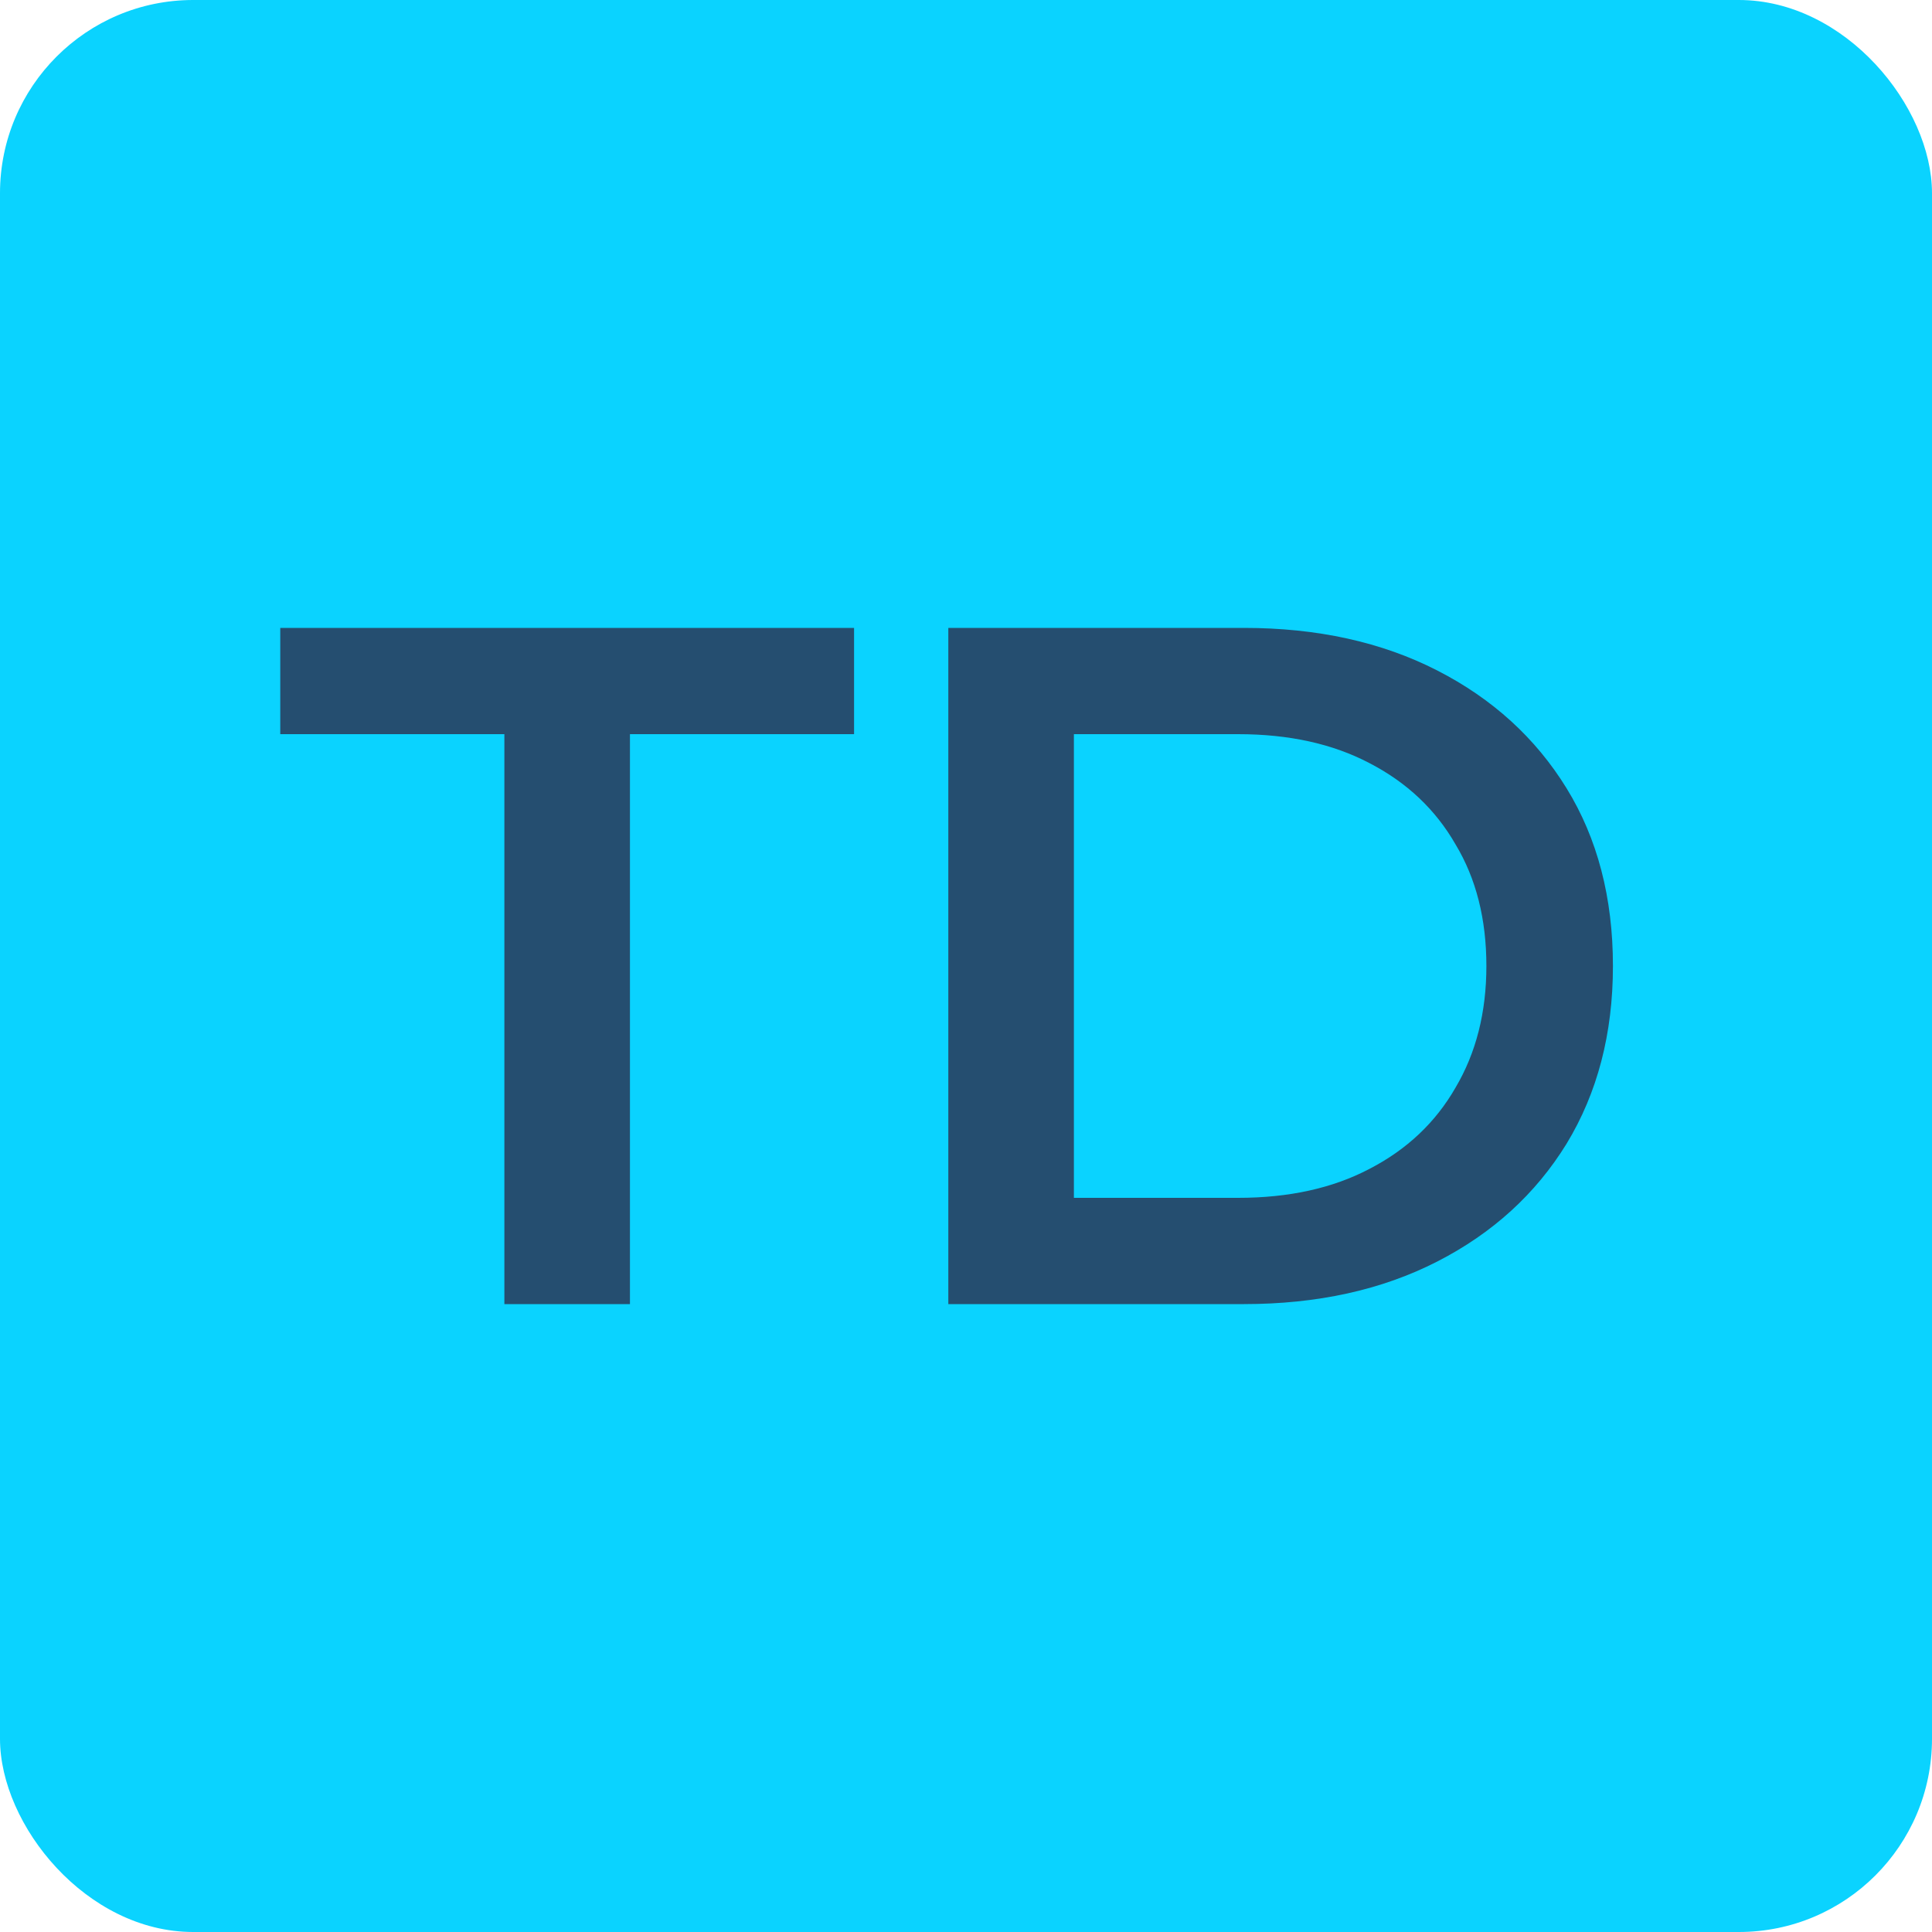 <svg width="80" height="80" viewBox="0 0 80 80" fill="none" xmlns="http://www.w3.org/2000/svg">
<rect width="80" height="80" rx="8" fill="#0AD3FF"/>
<path d="M20.885 54V30.4H11.605V26H35.365V30.4H26.085V54H20.885ZM39.268 54V26H51.508C54.548 26 57.215 26.587 59.508 27.76C61.801 28.933 63.588 30.56 64.868 32.64C66.148 34.72 66.788 37.173 66.788 40C66.788 42.8 66.148 45.253 64.868 47.36C63.588 49.44 61.801 51.067 59.508 52.24C57.215 53.413 54.548 54 51.508 54H39.268ZM44.468 49.6H51.268C53.374 49.6 55.188 49.2 56.708 48.4C58.255 47.6 59.441 46.48 60.268 45.04C61.121 43.6 61.548 41.92 61.548 40C61.548 38.053 61.121 36.373 60.268 34.96C59.441 33.52 58.255 32.4 56.708 31.6C55.188 30.8 53.374 30.4 51.268 30.4H44.468V49.6Z" fill="#254E70"/>
</svg>
